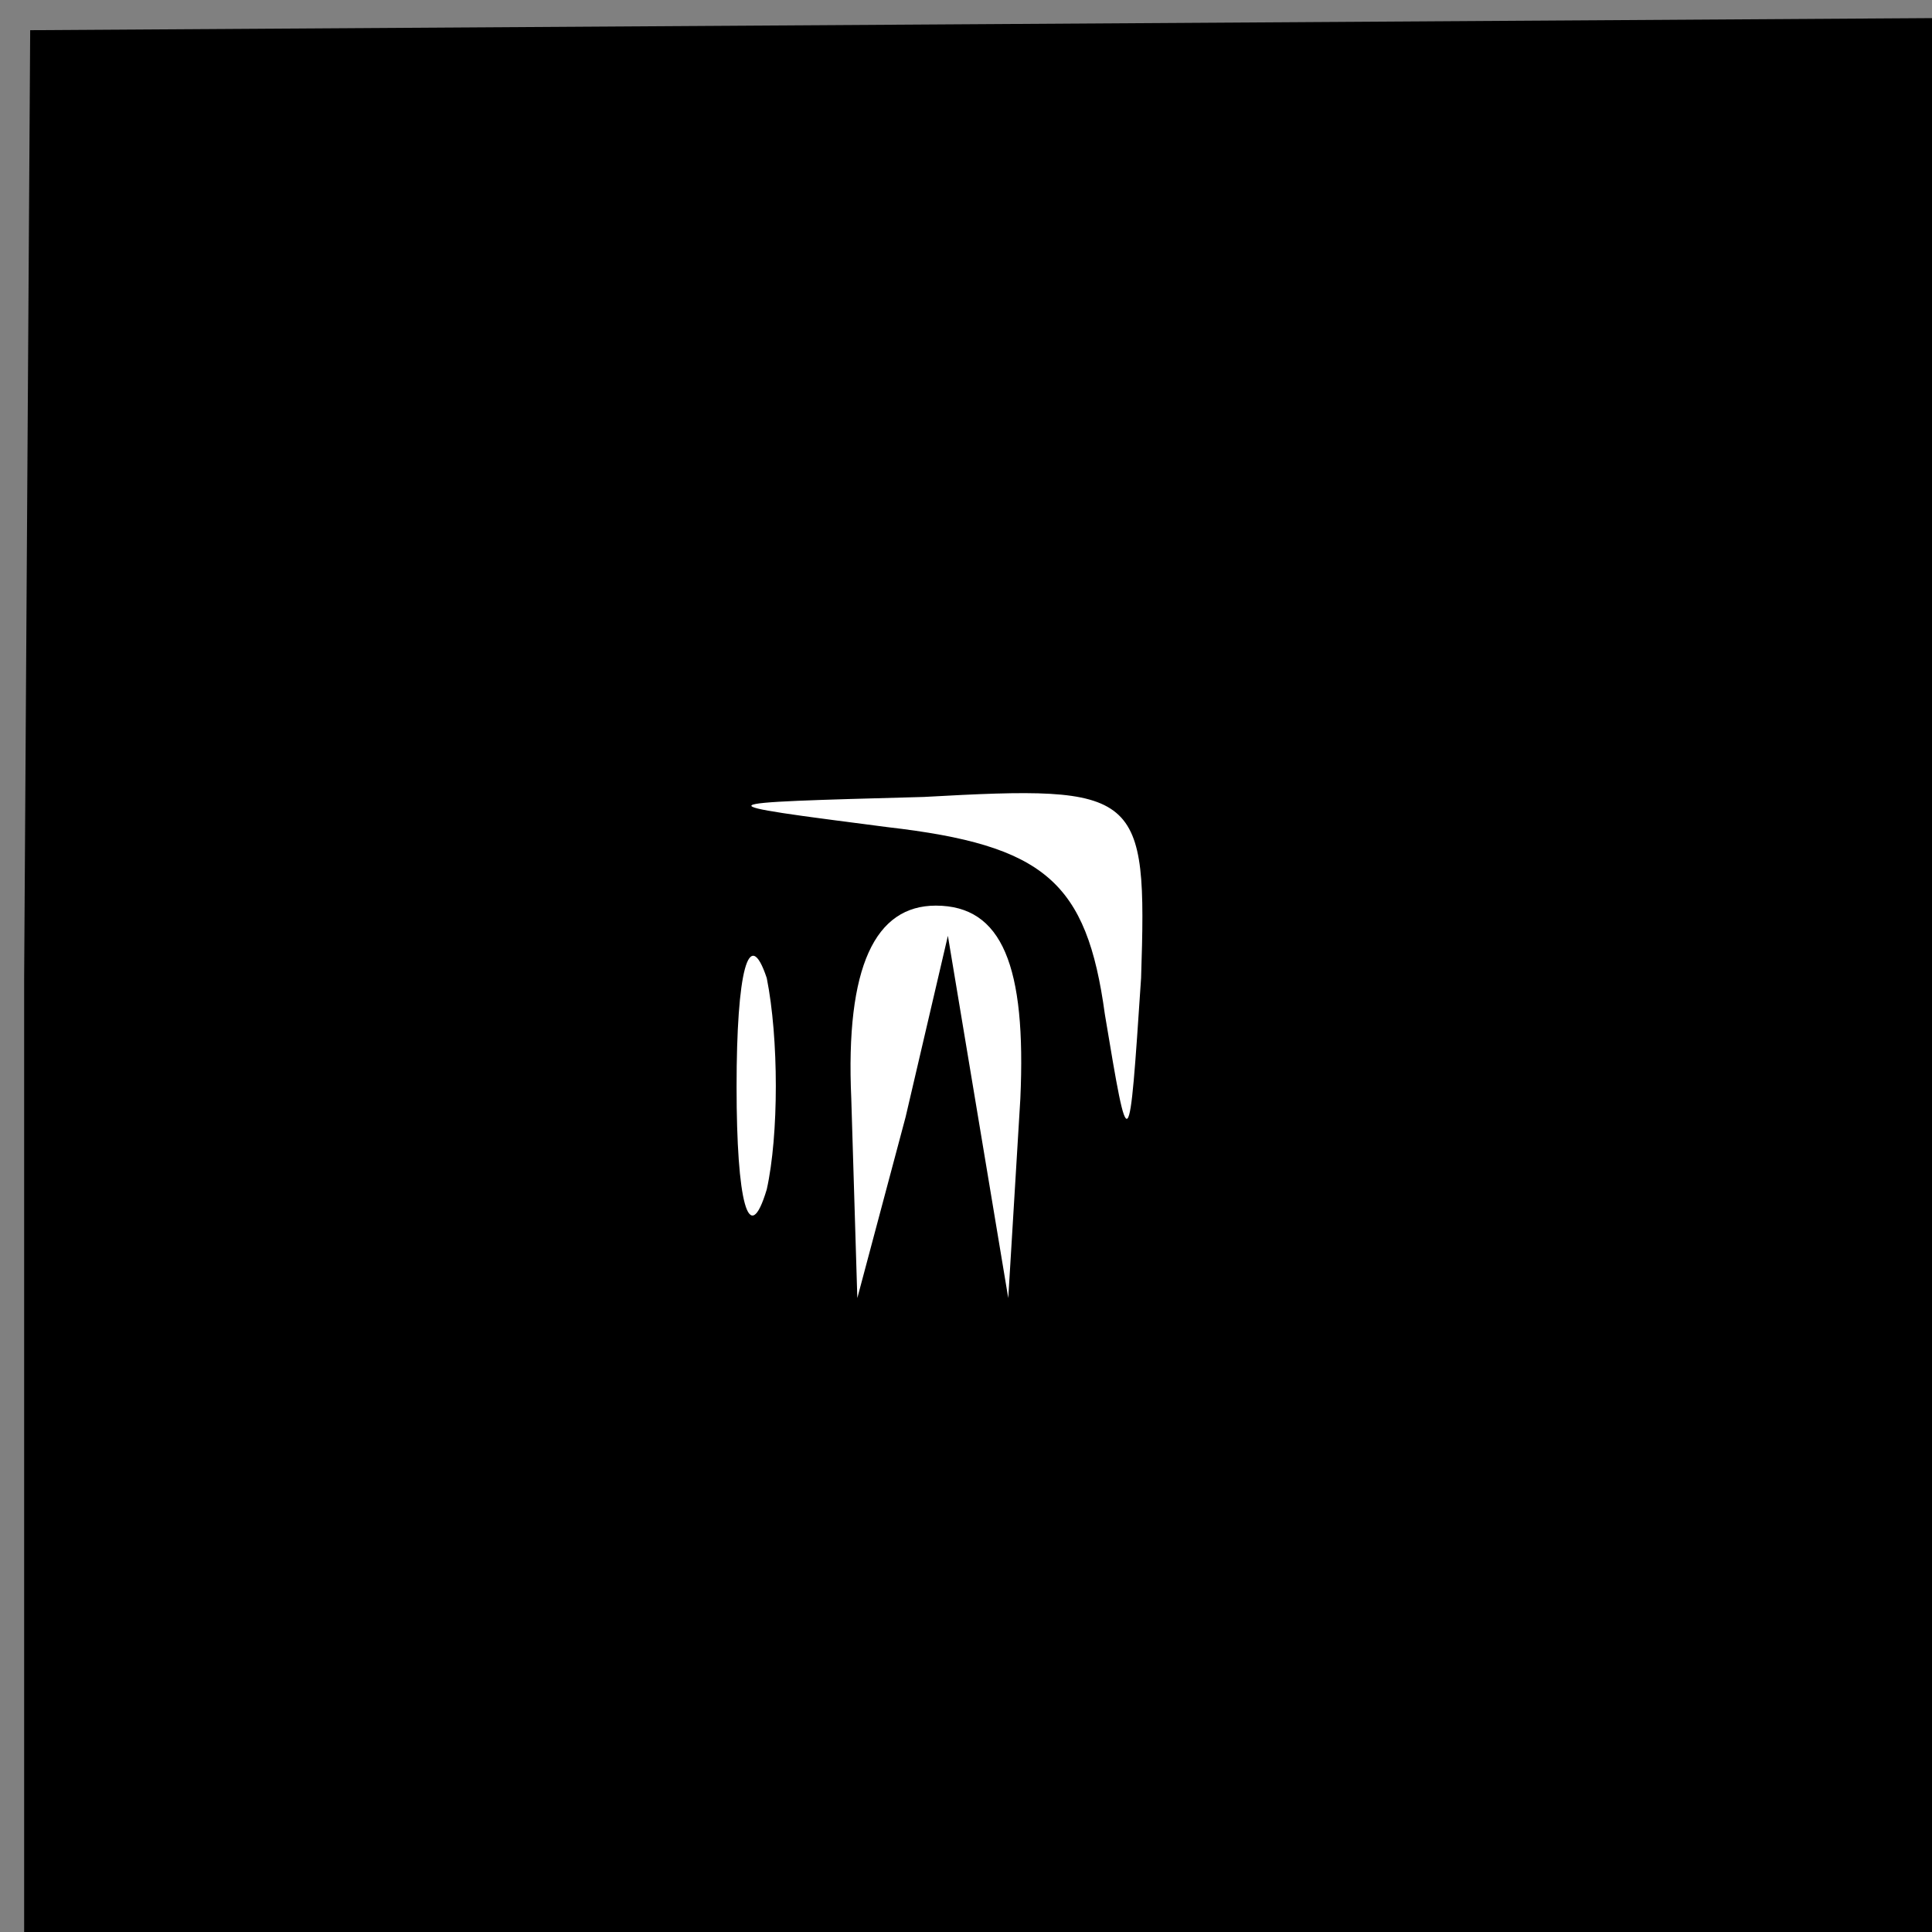 <?xml version="1.0" standalone="no"?>
<!DOCTYPE svg PUBLIC "-//W3C//DTD SVG 20010904//EN"
 "http://www.w3.org/TR/2001/REC-SVG-20010904/DTD/svg10.dtd">
<svg version="1.0" xmlns="http://www.w3.org/2000/svg"
 width="32pt" height="32pt" viewBox="0 0 32 32"
 preserveAspectRatio="xMidYMid meet">
<rect x="0" y="0" width="32" height="32" fill="#808080" stroke="none"/>
<g transform="translate(0,32) scale(0.1,-0.1)"
fill="#000000" stroke="none">
<path fill="#000000" stroke="none" d="M4 158 l0 -158 158 0 158 0 0 159 0
158 -157 -1 -158 -1 -1 -157z"/>
<path fill="#ffffff" stroke="none" d="M189 158 c-2 -30 -2 -30 -6 -6 -3 22
-10 28 -36 31 -31 4 -31 4 6 5 36 2 37 1 36 -30z"/>
<path fill="#ffffff" stroke="none" d="M127 123 c-3 -10 -5 -2 -5 17 0 19 2
27 5 18 2 -10 2 -26 0 -35z"/>
<path fill="#ffffff" stroke="none" d="M169 138 l-2 -33 -5 30 -5 30 -7 -30
-8 -30 -1 33 c-1 22 4 32 14 32 11 0 15 -10 14 -32z"/>
</g>
</svg>
